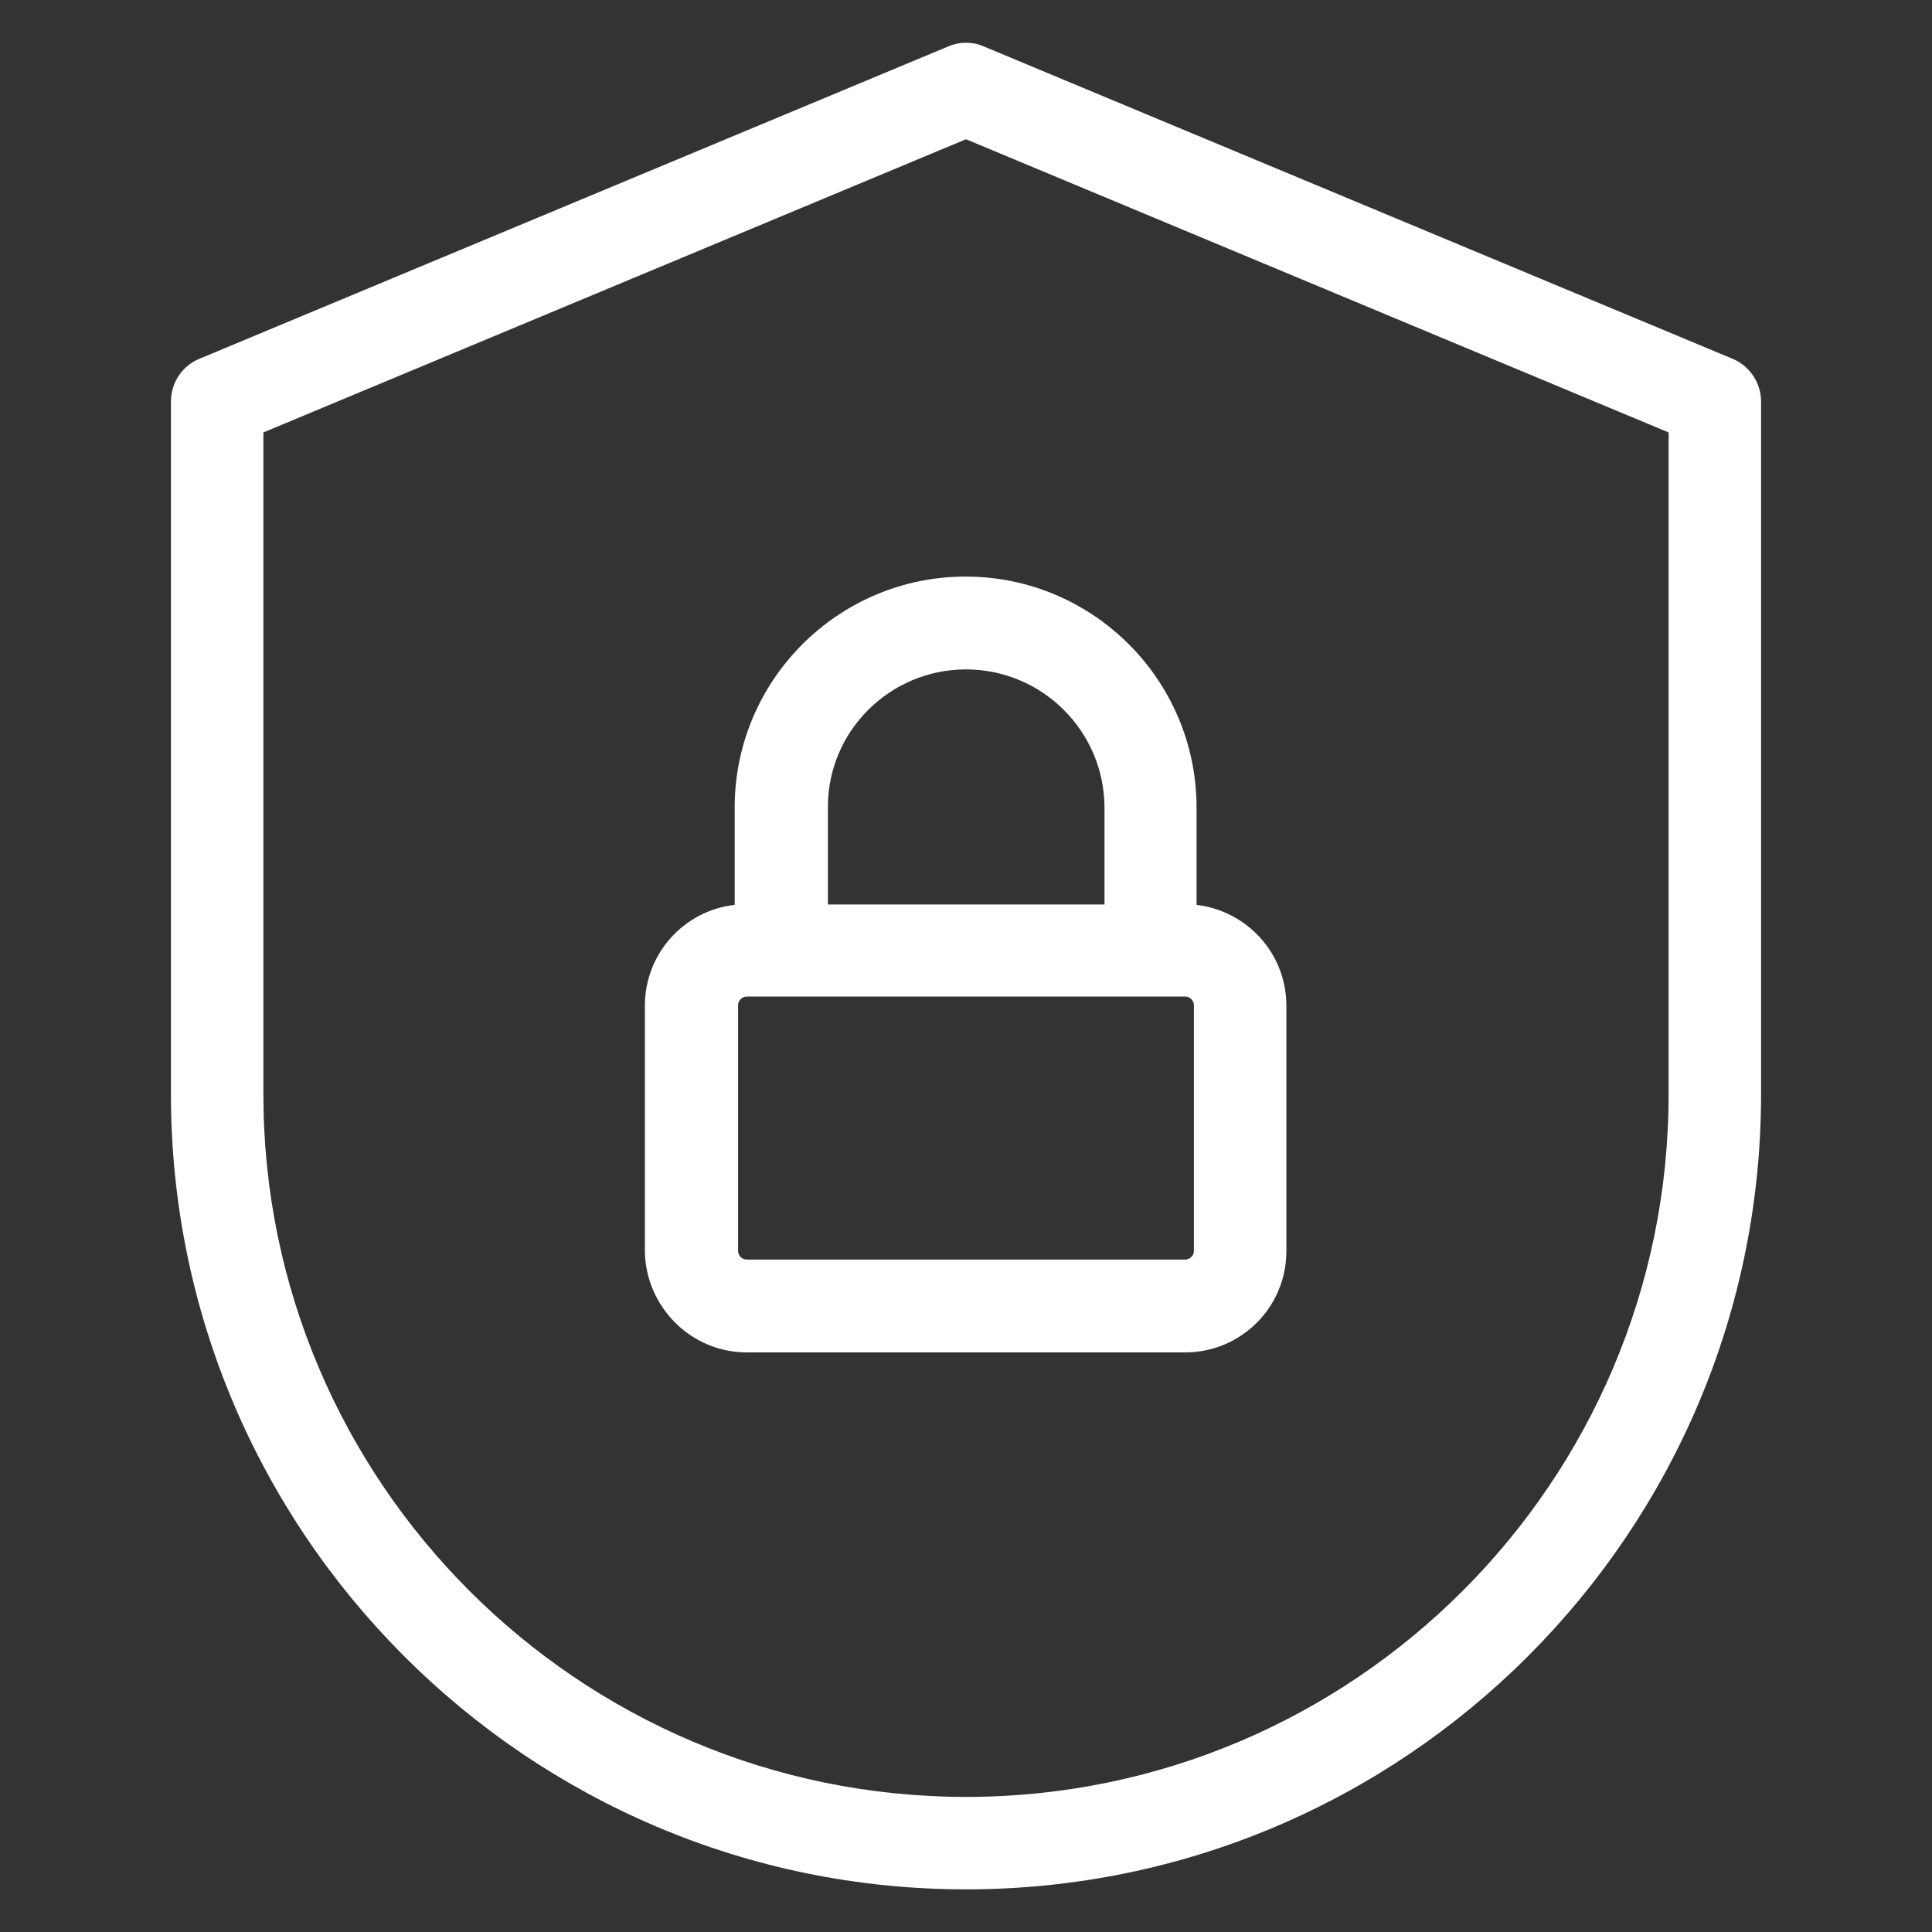 <?xml version="1.0" encoding="utf-8"?>
<!-- Generator: Adobe Illustrator 18.0.0, SVG Export Plug-In . SVG Version: 6.00 Build 0)  -->
<!DOCTYPE svg PUBLIC "-//W3C//DTD SVG 1.1//EN" "http://www.w3.org/Graphics/SVG/1.1/DTD/svg11.dtd">
<svg xmlns="http://www.w3.org/2000/svg" xmlns:xlink="http://www.w3.org/1999/xlink" version="1.1" id="Artwork" x="0px" y="0px" viewBox="0 0 512 512" enable-background="new 0 0 512 512" xml:space="preserve" width="512px" height="512px">
<rect x="0" y="0" width="512" height="512" fill="#333333" stroke="none"/>
<g>
	<path d="M256,500.7c116.2,0,210.7-94.5,210.7-210.7V106.4c0-4.9-3-9.4-7.5-11.3L260.7,12.3c-3-1.3-6.4-1.3-9.4,0L52.8,95.1   c-4.6,1.9-7.5,6.4-7.5,11.3V290C45.3,406.1,139.8,500.7,256,500.7z M69.8,114.6L256,36.9l186.2,77.7V290   c0,102.7-83.5,186.2-186.2,186.2S69.8,392.6,69.8,290V114.6z" fill="#FFFFFF"/>
	<path d="M197.9,358.4h116.2c14.8,0,26.8-12,26.8-26.8v-65.1c0-13.8-10.4-25.1-23.8-26.7V214c0-33.7-27.4-61.2-61.2-61.2   c-33.7,0-61.2,27.4-61.2,61.2v25.8c-13.4,1.5-23.8,12.9-23.8,26.7v65.1C171.1,346.3,183.1,358.4,197.9,358.4z M316.4,331.5   c0,1.3-1.1,2.3-2.3,2.3H197.9c-1.3,0-2.3-1.1-2.3-2.3v-65.1c0-1.3,1.1-2.3,2.3-2.3h116.2c1.3,0,2.3,1.1,2.3,2.3V331.5z M256,177.4   c20.2,0,36.7,16.4,36.7,36.7v25.6h-73.3V214C219.3,193.8,235.8,177.4,256,177.4z" fill="#FFFFFF"/>
</g>
</svg>
